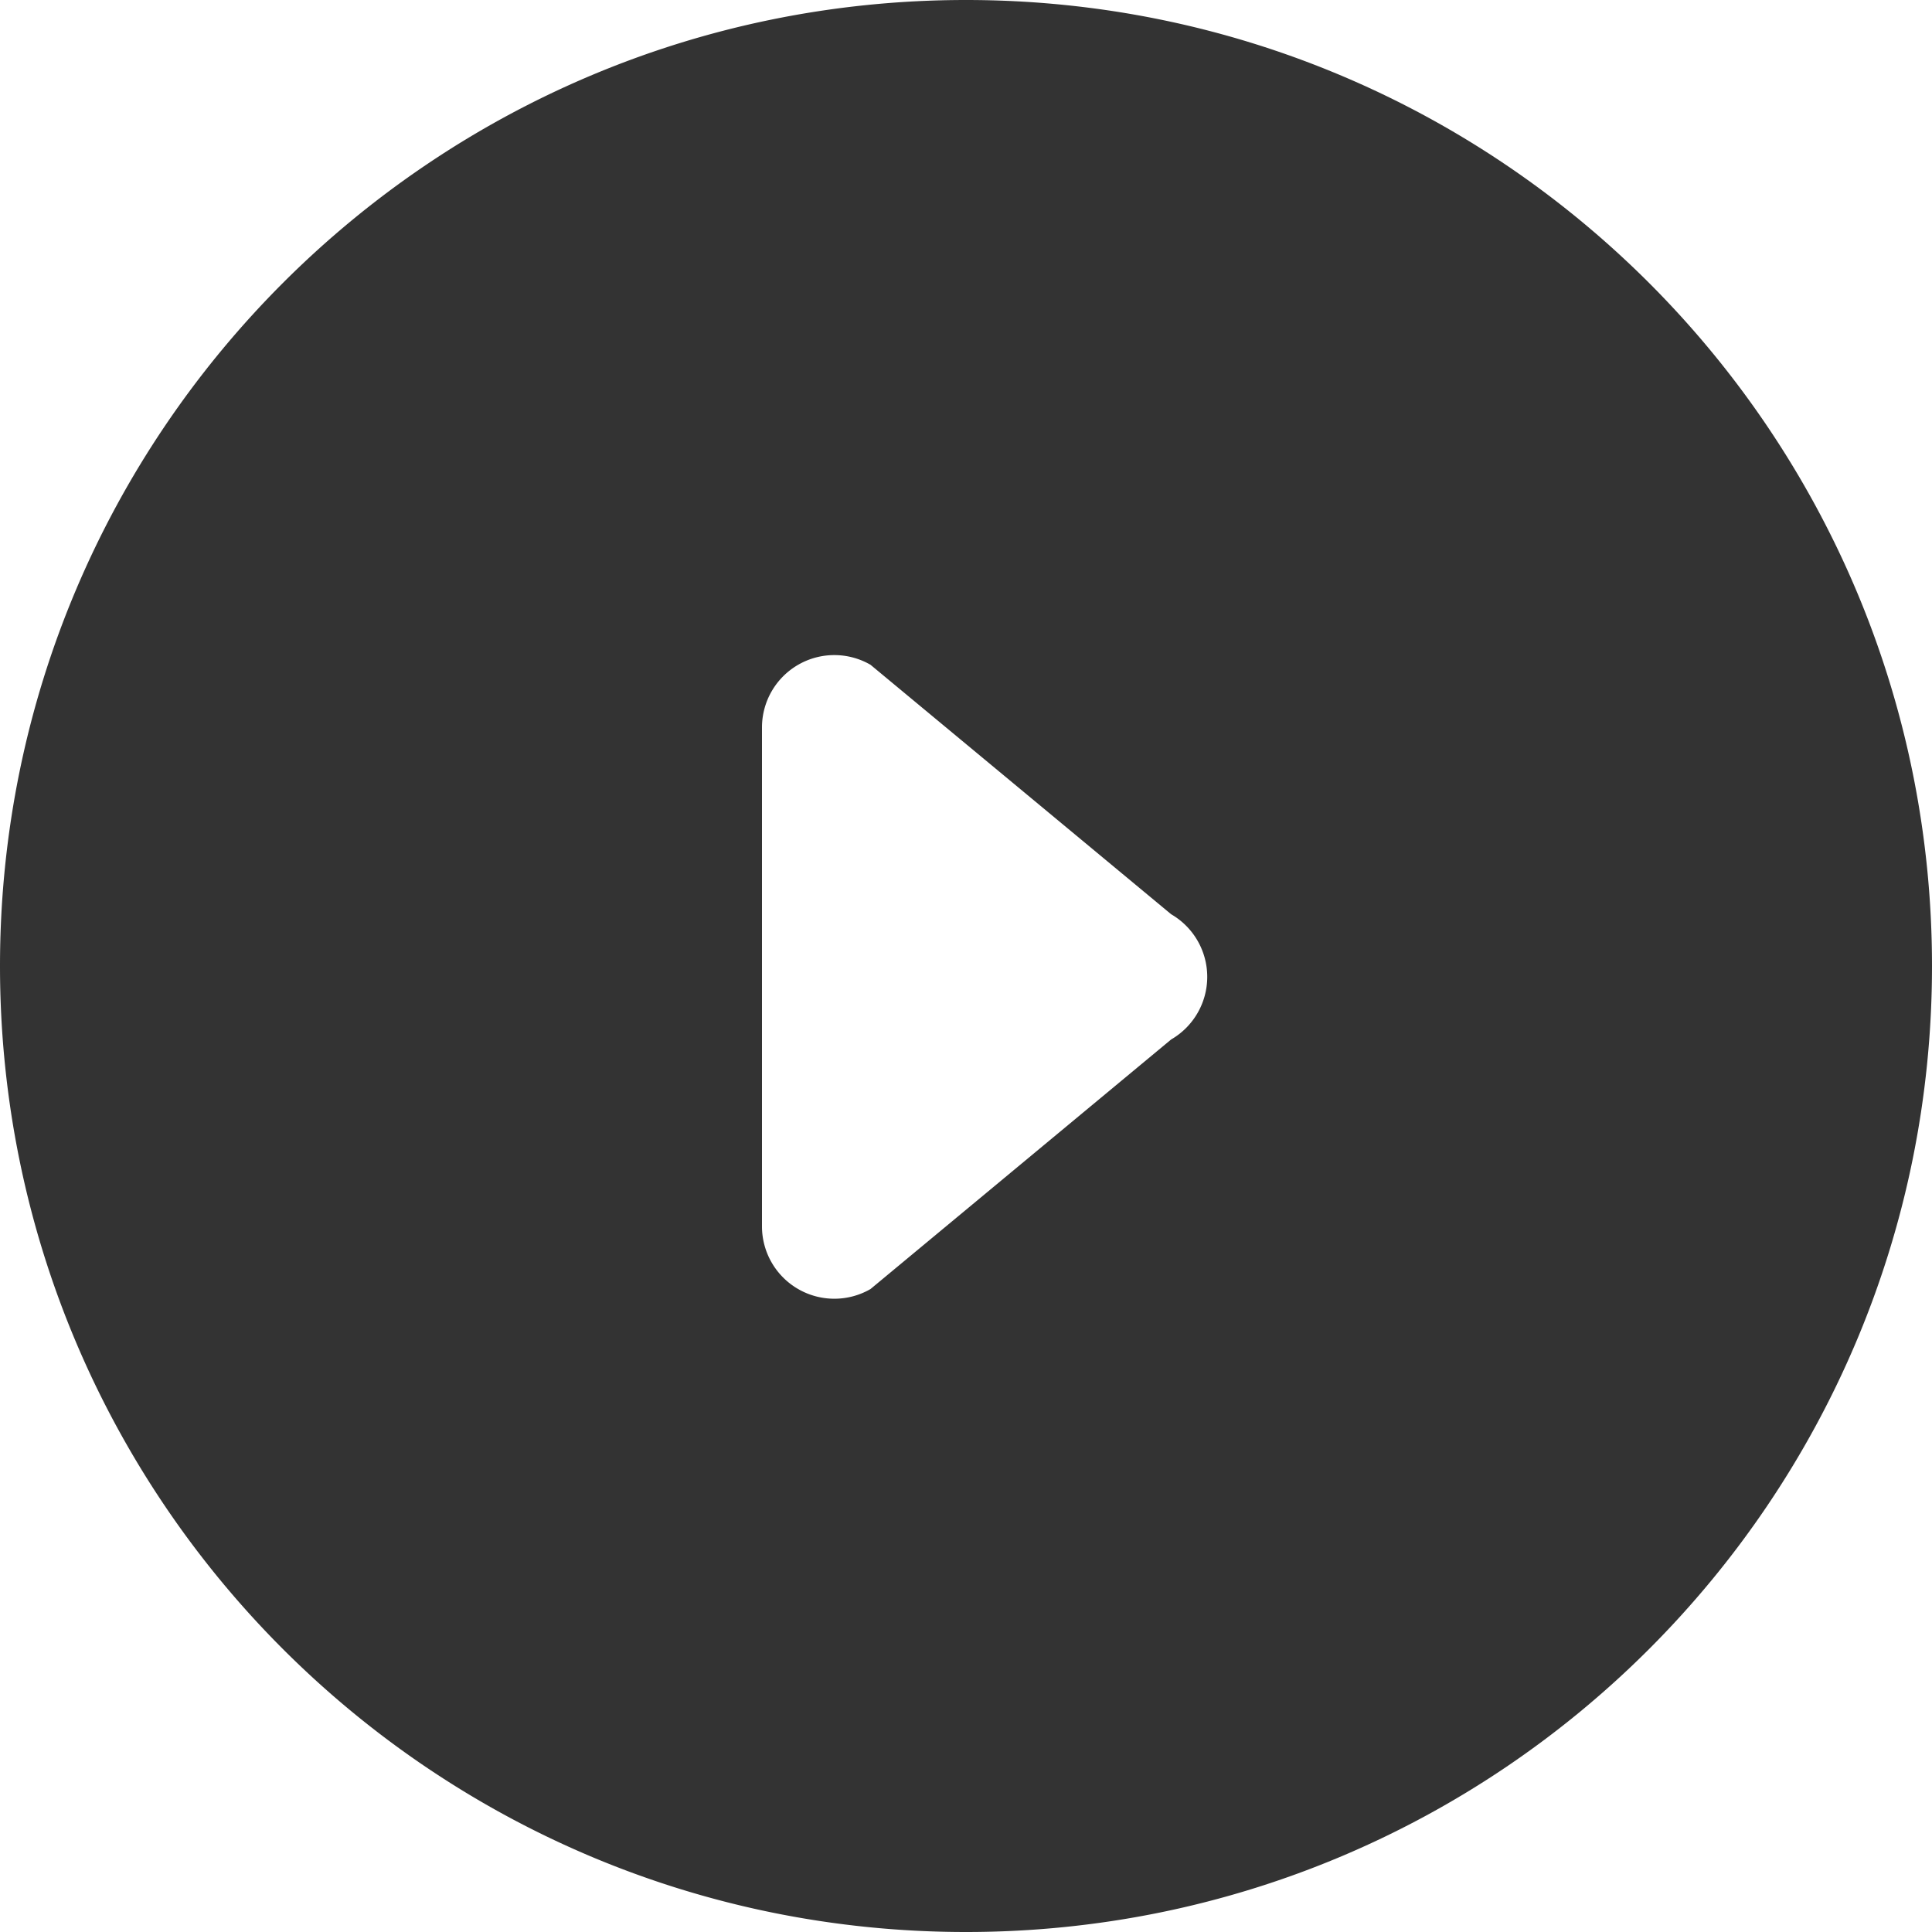 <?xml version="1.0" standalone="no"?><!DOCTYPE svg PUBLIC "-//W3C//DTD SVG 1.1//EN" "http://www.w3.org/Graphics/SVG/1.1/DTD/svg11.dtd"><svg class="icon" width="200px" height="200.00px" viewBox="0 0 1024 1024" version="1.1" xmlns="http://www.w3.org/2000/svg"><path fill="#333333" d="M512 0C229.227 0 0 229.227 0 512s229.227 512 512 512S1024 794.773 1024 512 794.773 0 512 0z m108.746 550.932l-159.358 132.286a38.348 38.348 0 0 1-57.522-33.204v-264.461a38.348 38.348 0 0 1 57.522-33.204l159.358 132.23a38.348 38.348 0 0 1 0 66.352z" /></svg>